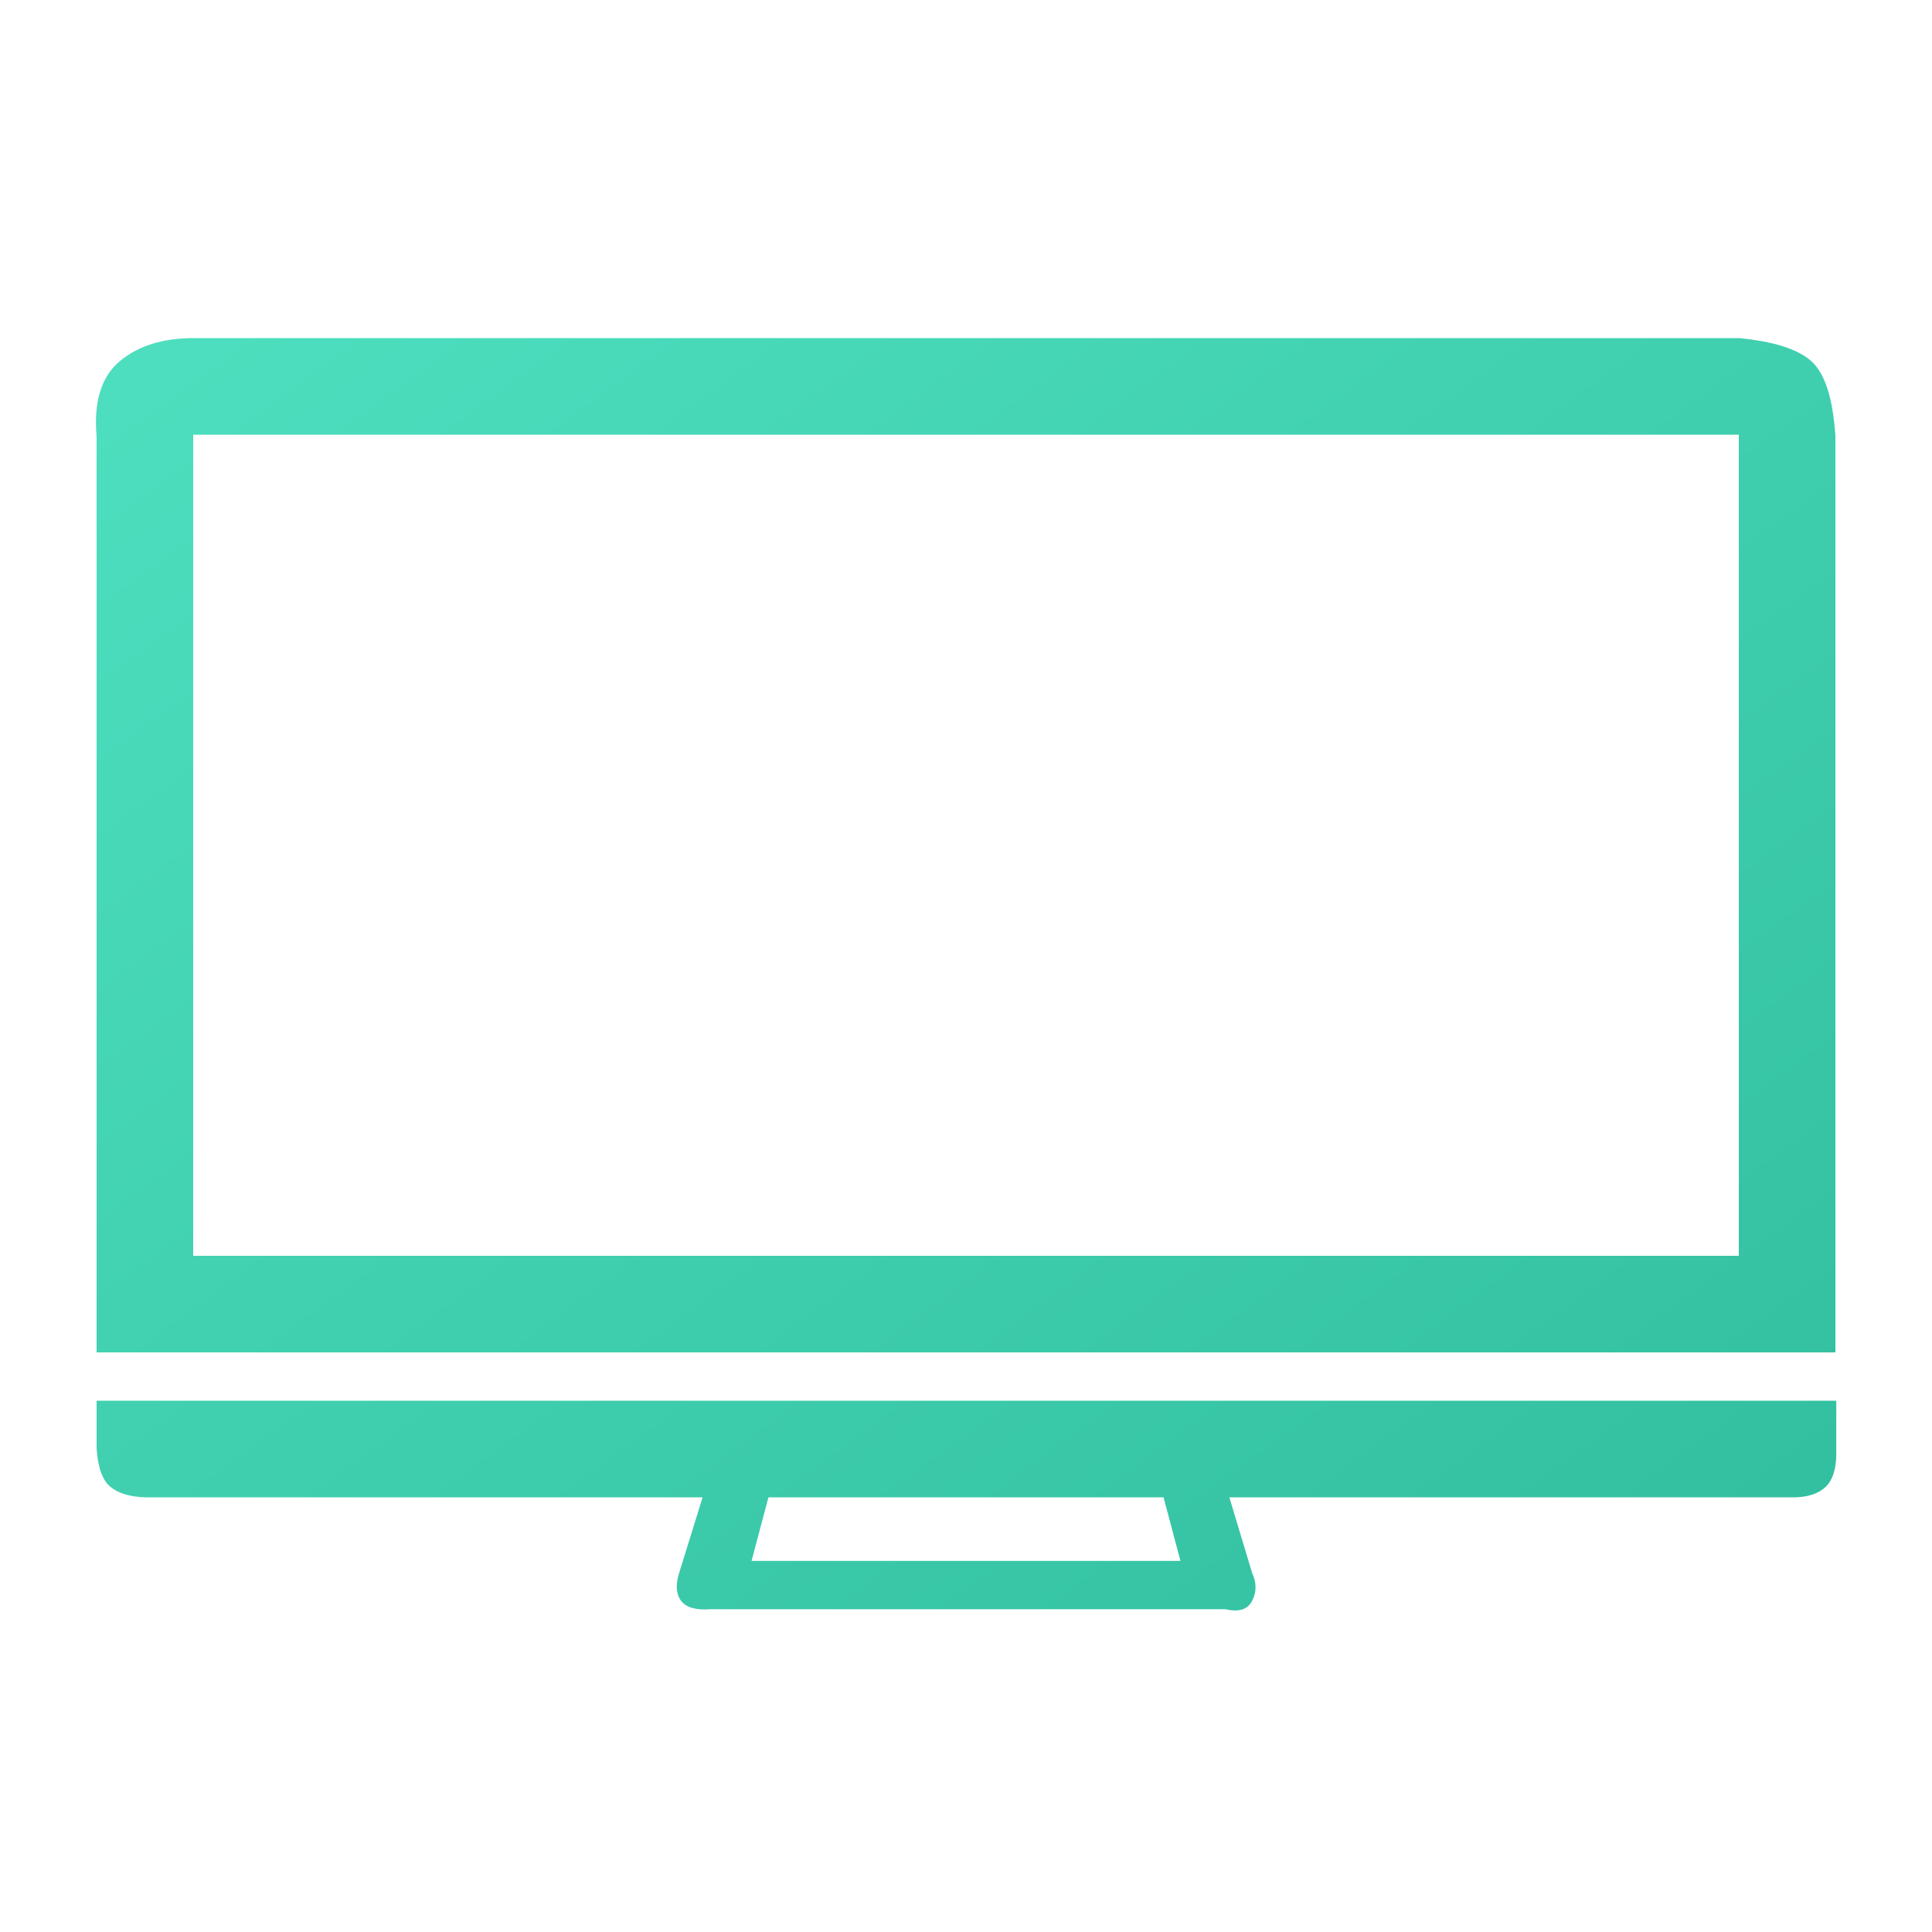 <svg xmlns="http://www.w3.org/2000/svg" width="40" height="40" style="background:#141414" viewBox="0 0 40 40">
    <defs>
        <linearGradient id="a" x1="0%" y1="0%" y2="100%">
            <stop offset="0%" stop-color="#4DDFBF"/>
            <stop offset="100%" stop-color="#31BE9E"/>
        </linearGradient>
    </defs>
    <path fill="url(#a)" fill-rule="nonzero" d="M2.479 7.479c-.382.319-.542.84-.479 1.565V28h36V9.023c-.053-.78-.219-1.295-.497-1.544-.277-.25-.778-.41-1.5-.479H4.007c-.637 0-1.146.16-1.528.479zM36 26H4V9h32v17zm-11 3h13.018v1.14c-.008.296-.08.51-.218.642-.137.132-.338.205-.602.218H25.452l.473 1.57c.093.2.093.391 0 .572-.093.181-.276.24-.55.175h-10.67c-.3.022-.502-.037-.605-.175-.102-.138-.116-.33-.04-.573L14.547 31H3.009c-.317-.009-.559-.081-.724-.218-.165-.136-.26-.402-.285-.797V29h23zm-.56 3.317L24.09 31h-8.18l-.35 1.317h8.88z"/>
</svg>
